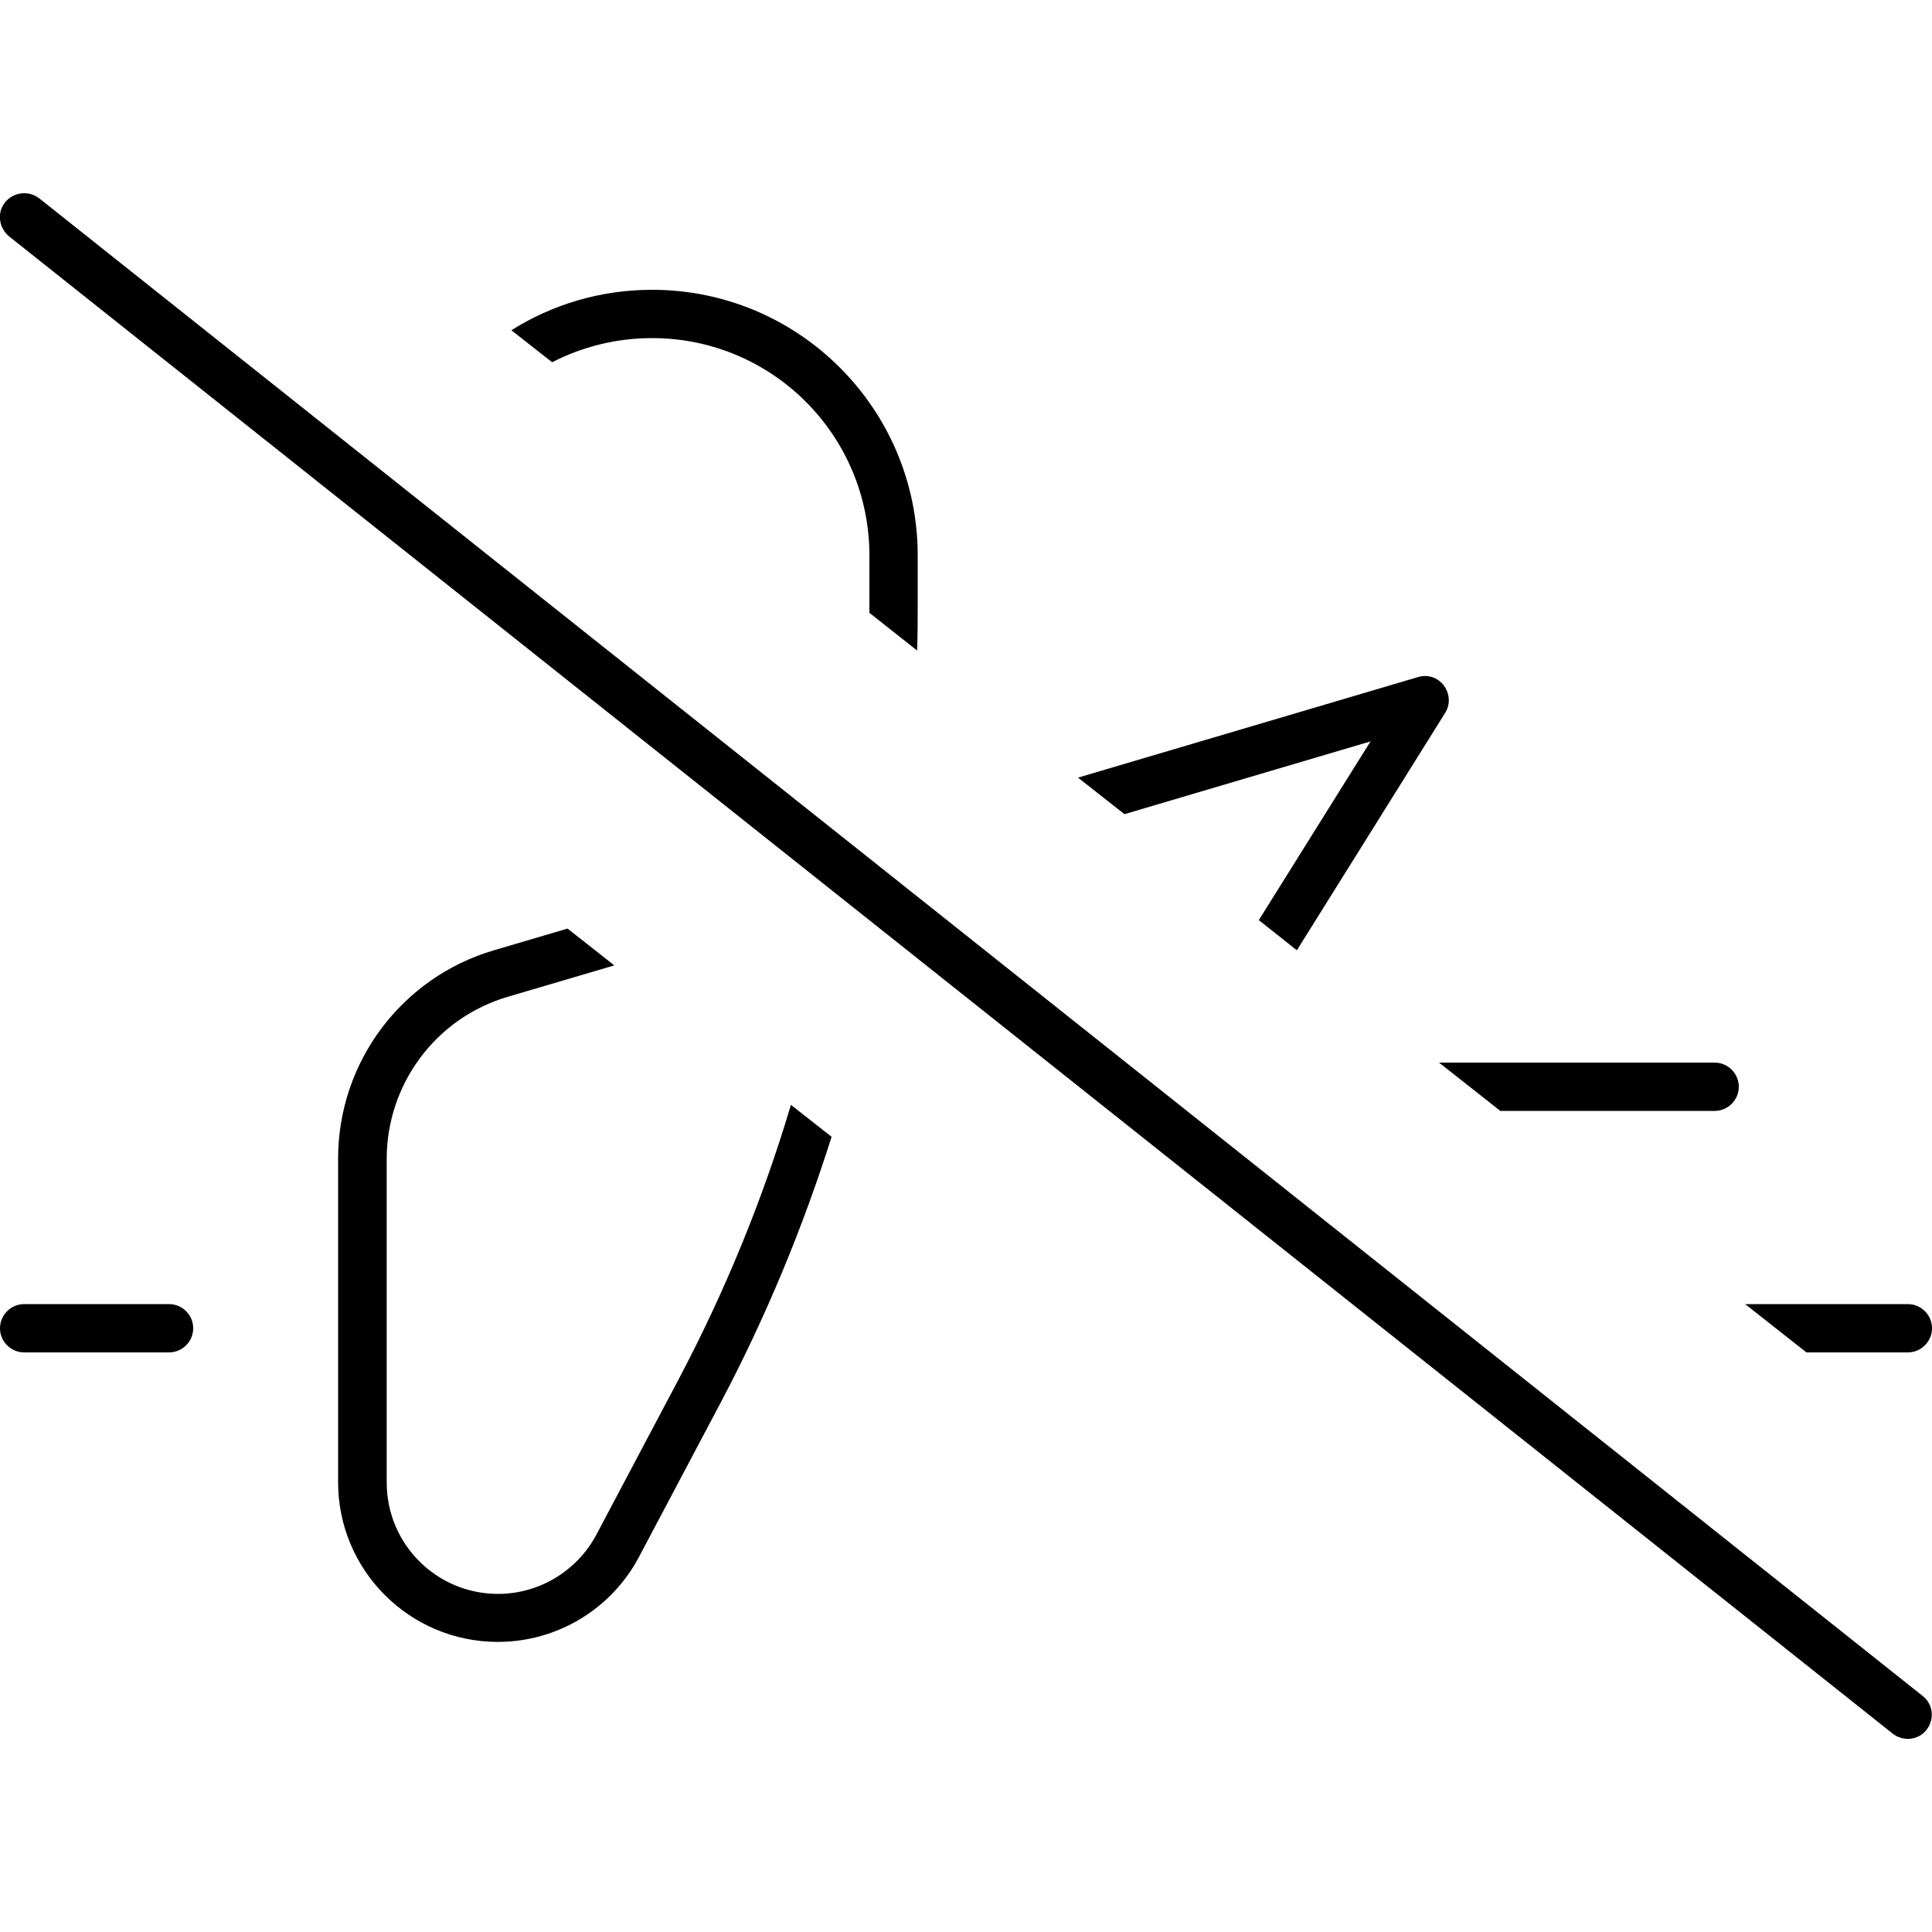 <svg xmlns="http://www.w3.org/2000/svg" width="24" height="24" viewBox="0 0 640 512"><path d="M13 1.7C9.5-1 4.5-.4 1.7 3S-.4 11.5 3 14.3l624 496c3.5 2.7 8.5 2.2 11.2-1.3s2.2-8.5-1.3-11.2L13 1.7zM598.3 384l33.7 0c4.4 0 8-3.6 8-8s-3.6-8-8-8l-53.9 0 20.3 16zM275.5 312.6L262 302c-9.4 31.6-22 62.2-37.4 91.3l-27 51c-6.4 12.1-19 19.7-32.6 19.7c-20.4 0-36.9-16.5-36.9-36.9l0-107.2c0-24.8 16.3-46.7 40.1-53.7l35.3-10.4L188 243.6l-24.4 7.2c-30.6 9-51.6 37.1-51.6 69l0 107.2c0 29.2 23.7 52.9 52.9 52.9c19.6 0 37.6-10.8 46.8-28.2l27-51c14.9-28.2 27.2-57.8 36.8-88.2zM216 32c-17.1 0-33.1 4.9-46.6 13.4L182.9 56c9.9-5.1 21.2-8 33.1-8c39.8 0 72 32.2 72 72l0 15.9c0 1 0 2.1 0 3.1l15.8 12.5c.2-5.2 .2-10.4 .2-15.6l0-15.9c0-48.6-39.4-88-88-88zM469.7 160.3L357.1 193.6l15.4 12.1L454 181.6l-37 59.2 12.6 10 49.1-78.6c1.8-2.8 1.6-6.4-.4-9.1s-5.4-3.8-8.6-2.8zM497 304l71 0c4.4 0 8-3.6 8-8s-3.6-8-8-8l-91.3 0L497 304zM8 368c-4.4 0-8 3.6-8 8s3.6 8 8 8l48 0c4.4 0 8-3.6 8-8s-3.6-8-8-8L8 368z"/></svg>